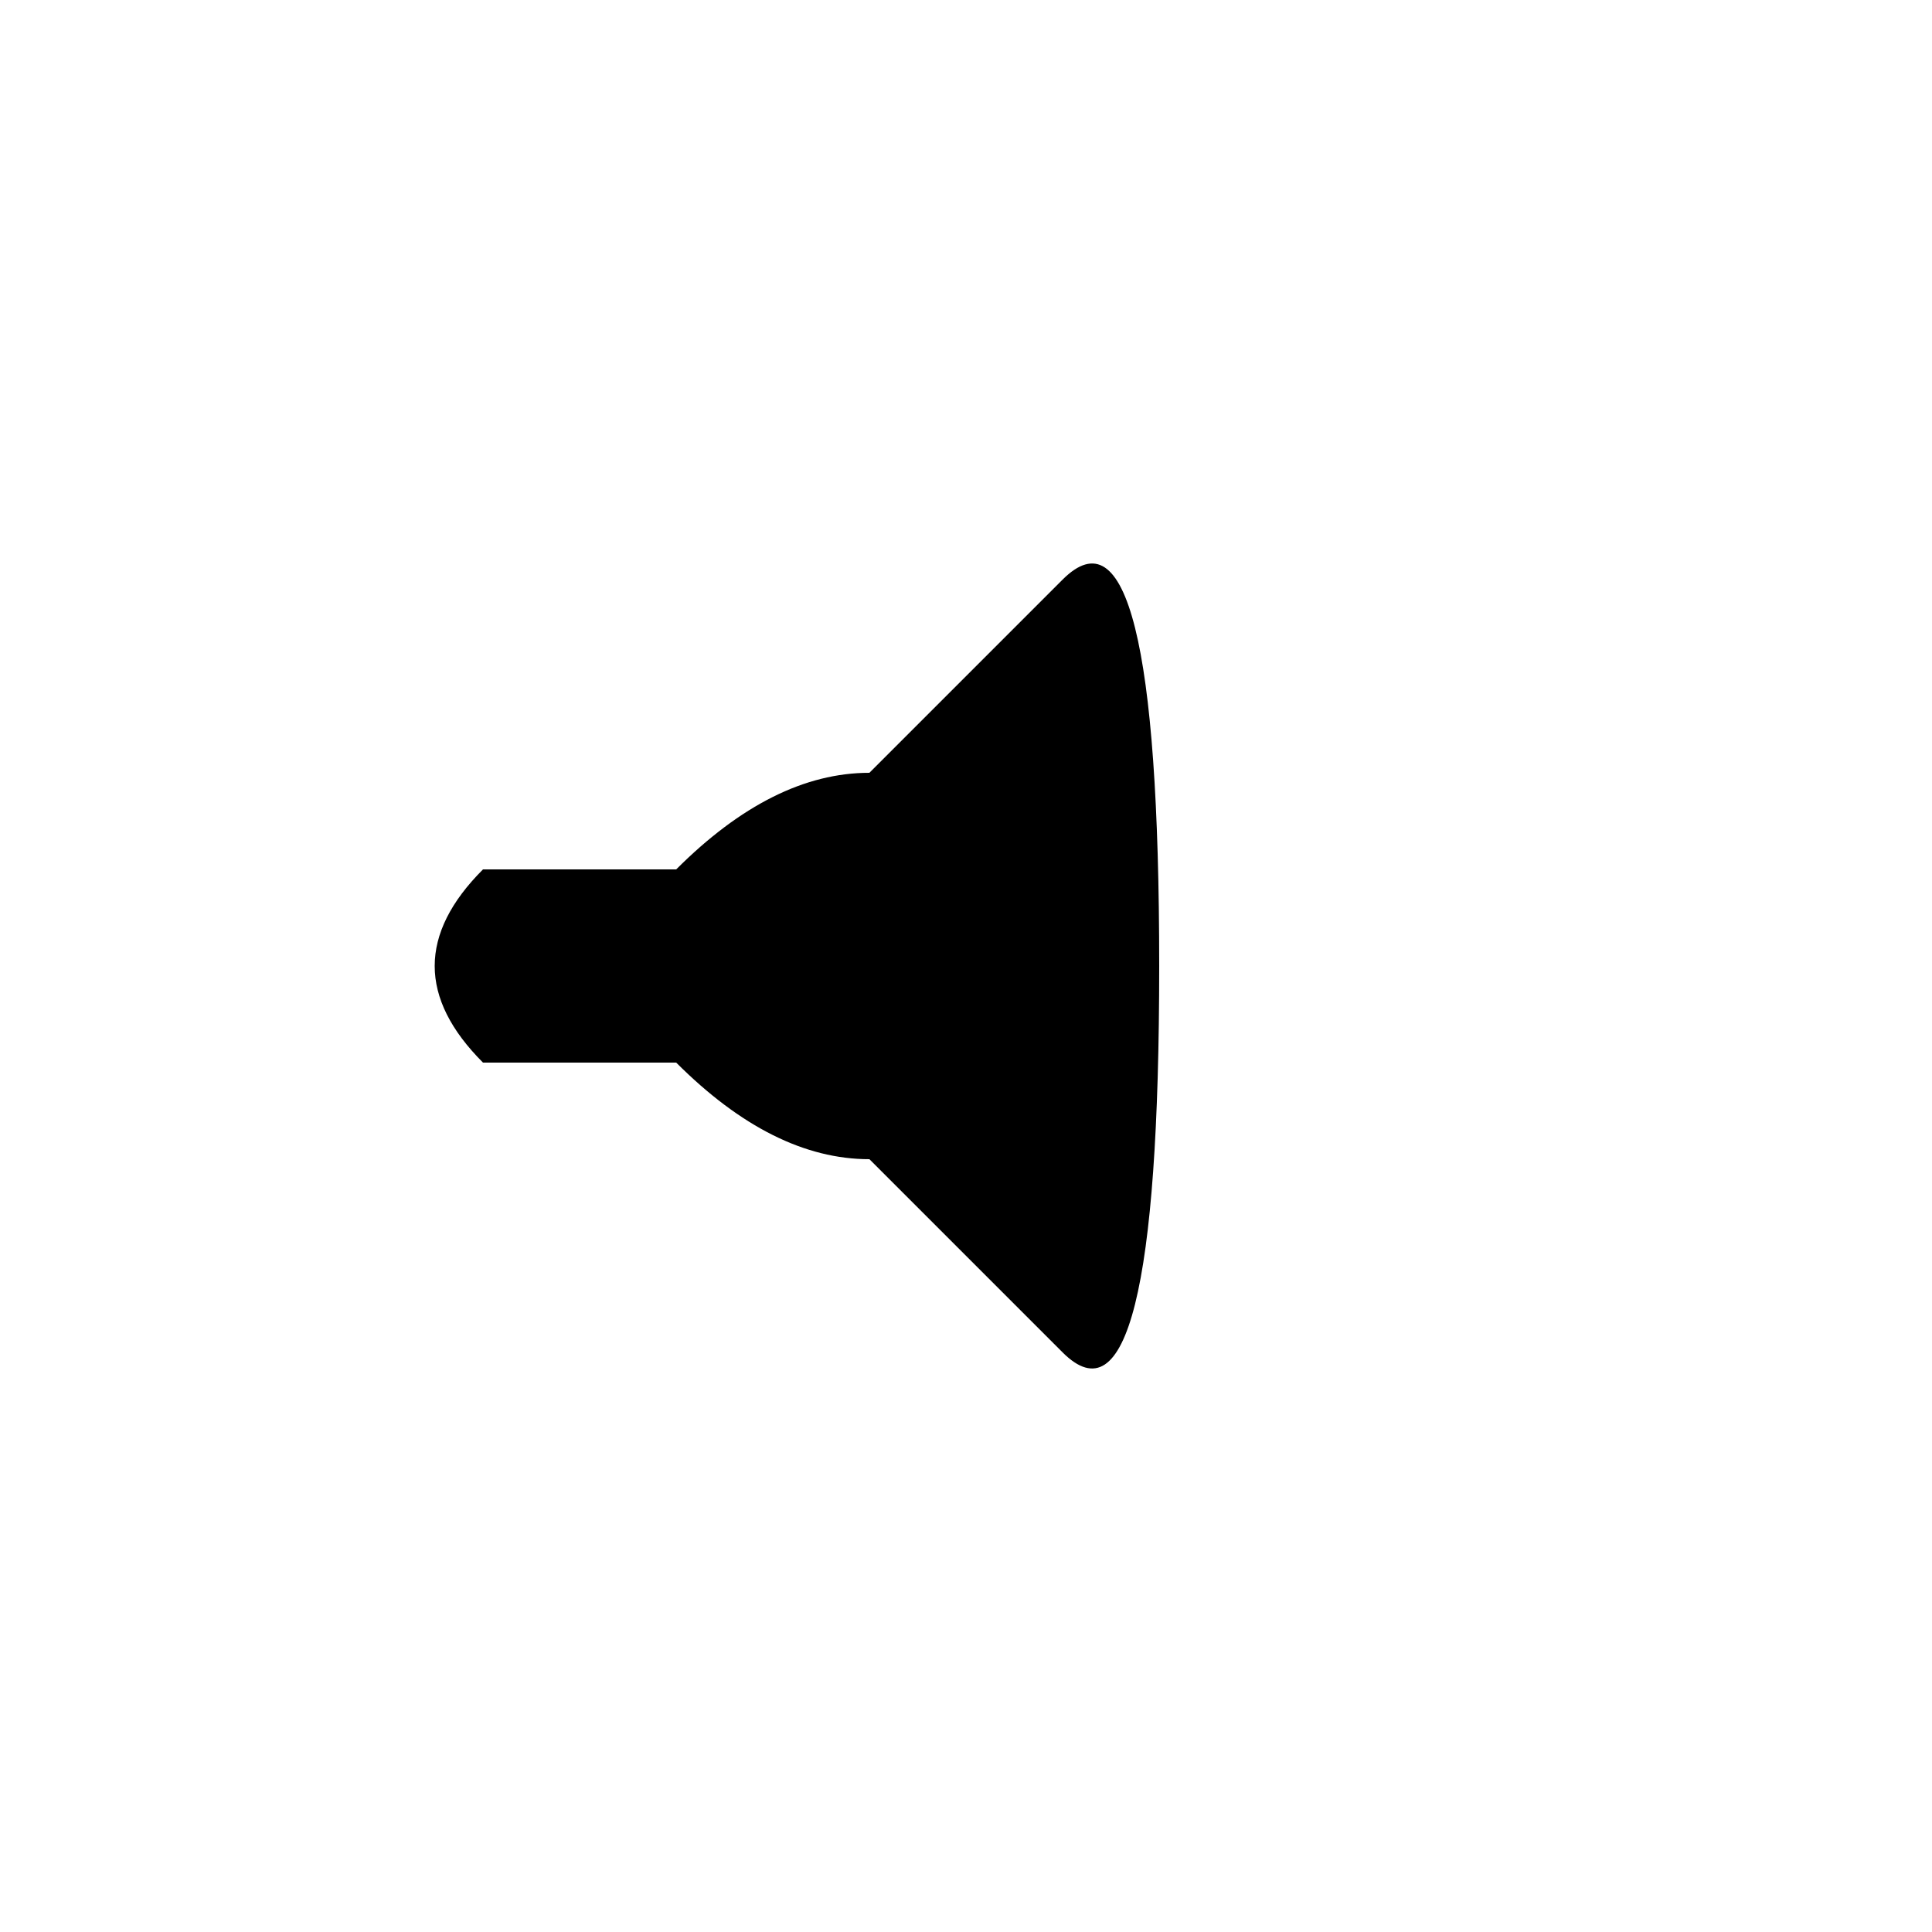 <svg xmlns="http://www.w3.org/2000/svg" width="40" height="40" viewBox="0 0 100 100">
    <!-- Lautsprecher mit abgerundeten Kanten -->
    <path d="M25,45 Q20,50 25,55 L35,55 Q40,60 45,60 L55,70 Q60,75 60,50 Q60,25 55,30 L45,40 Q40,40 35,45 Z" fill="black"/>
</svg>  